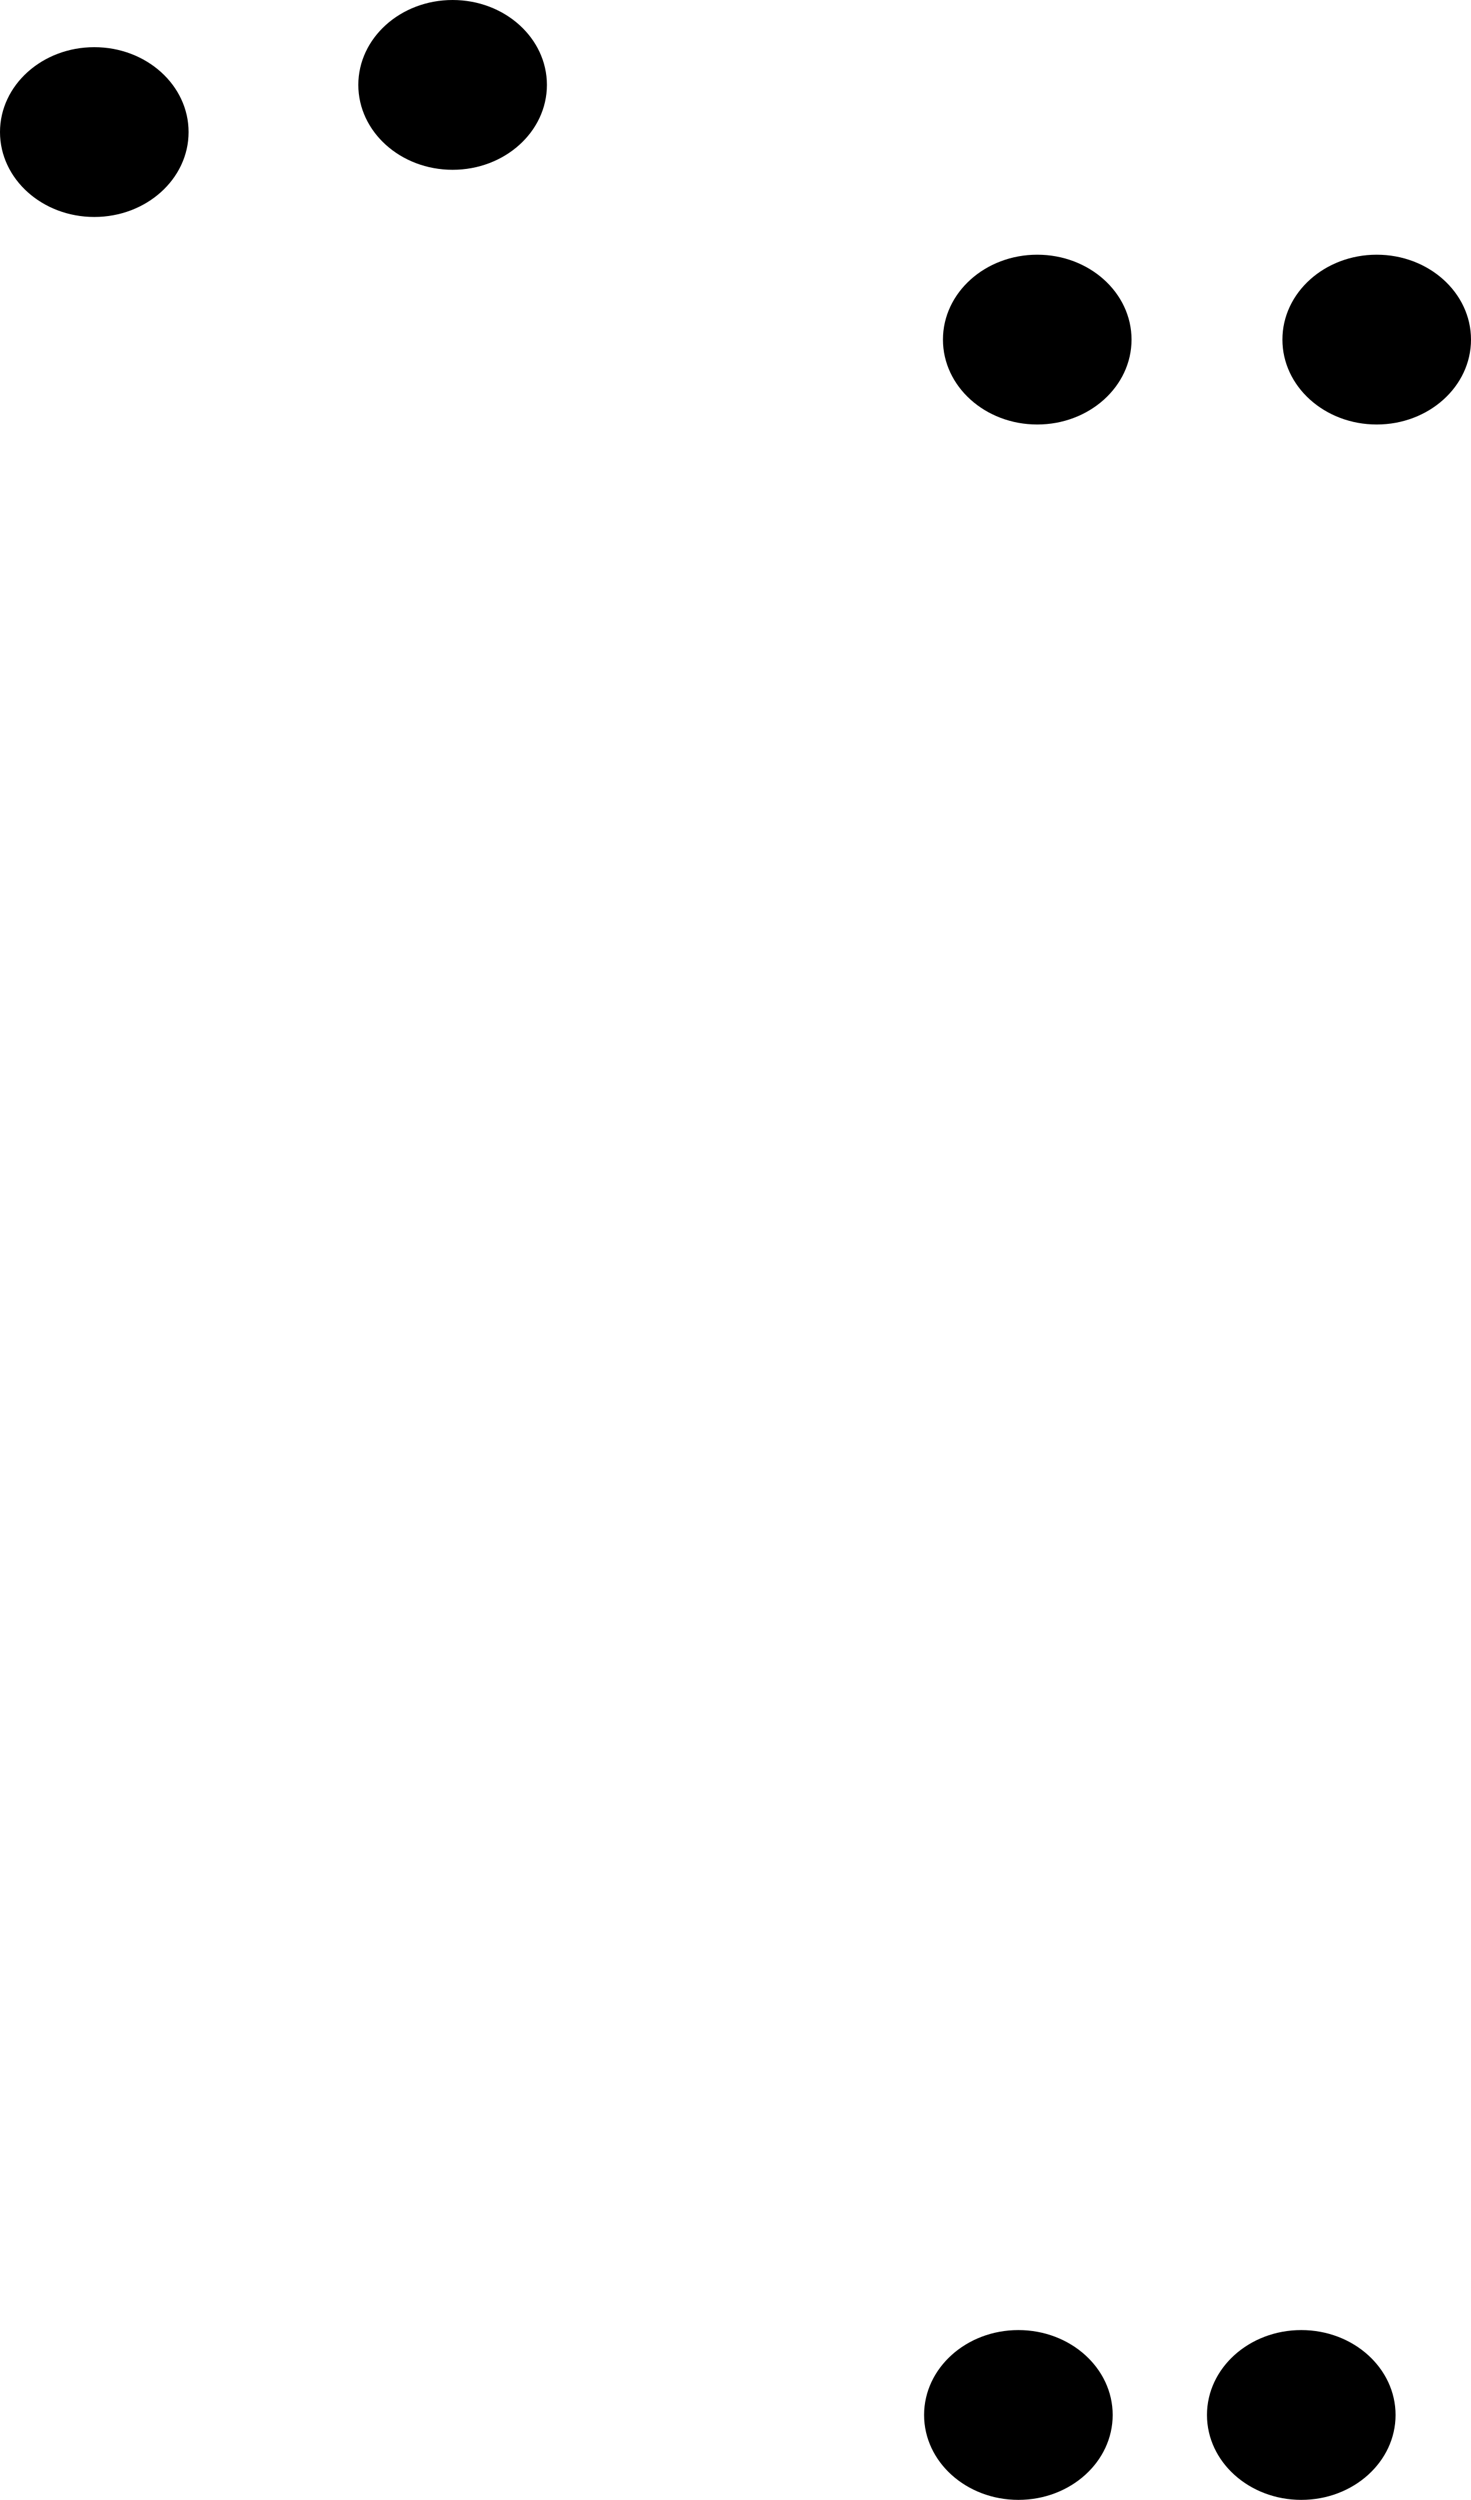 <svg width="156" height="265" viewBox="0 0 156 265" fill="none" xmlns="http://www.w3.org/2000/svg">
<ellipse cx="10" cy="14" rx="10" ry="9" fill="black"/>
<ellipse cx="48" cy="9" rx="10" ry="9" fill="black"/>
<ellipse cx="110" cy="36" rx="10" ry="9" fill="black"/>
<ellipse cx="146" cy="36" rx="10" ry="9" fill="black"/>
<ellipse cx="108" cy="256" rx="10" ry="9" fill="black"/>
<ellipse cx="138" cy="256" rx="10" ry="9" fill="black"/>
</svg>
